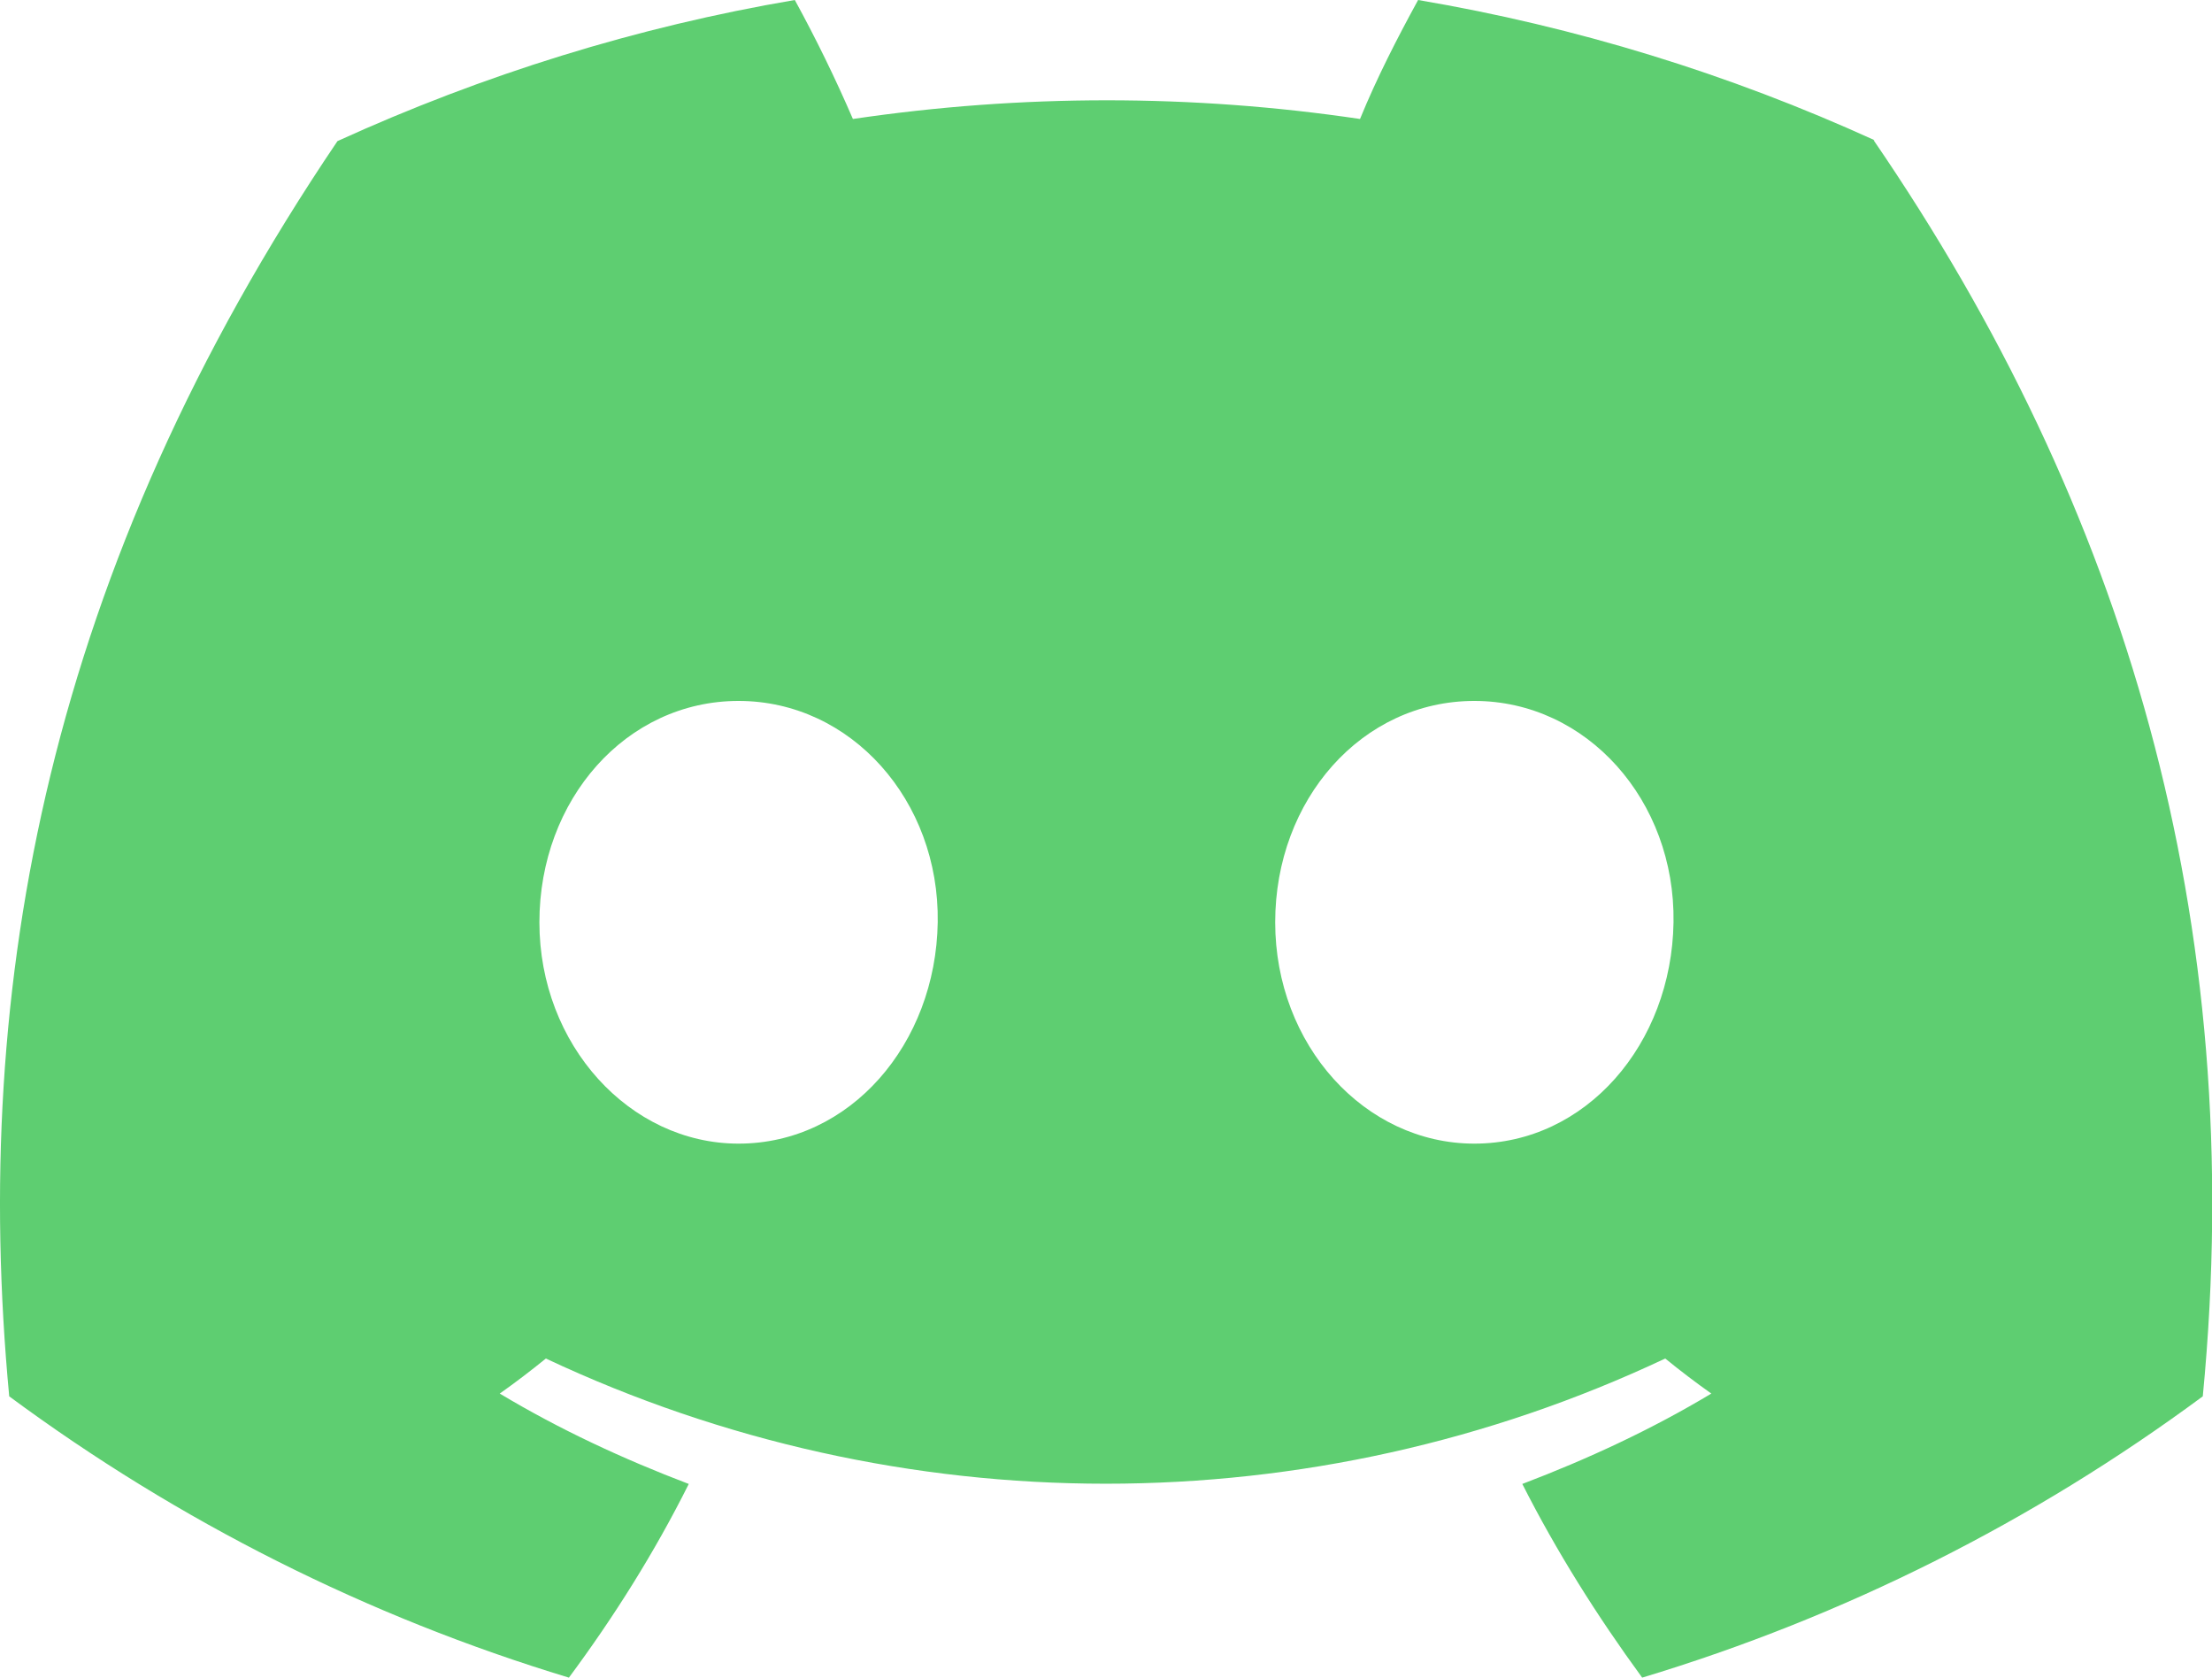 <?xml version="1.0" encoding="UTF-8"?><svg id="a" xmlns="http://www.w3.org/2000/svg" width="23.99" height="18.19" viewBox="0 0 23.99 18.19"><g id="b"><g id="c"><g id="d"><path d="M20.33,1.52c-1.58-.72-3.24-1.23-4.95-1.52-.23.42-.45.85-.63,1.29-1.82-.27-3.67-.27-5.5,0-.19-.44-.4-.87-.63-1.29-1.71.29-3.38.81-4.96,1.53C.53,6.16-.32,10.68.1,15.14H.1c1.84,1.36,3.89,2.39,6.07,3.05.49-.66.93-1.36,1.3-2.1-.71-.27-1.4-.59-2.05-.98.17-.12.34-.25.5-.38,3.85,1.81,8.3,1.81,12.14,0,.16.13.33.26.5.38-.65.39-1.34.71-2.05.98.37.73.81,1.43,1.3,2.1,2.19-.66,4.24-1.69,6.08-3.05h0c.5-5.17-.85-9.65-3.57-13.62h0ZM8.01,12.4c-1.18,0-2.16-1.07-2.16-2.4s.94-2.4,2.16-2.4,2.18,1.08,2.16,2.4-.95,2.4-2.16,2.4ZM15.99,12.4c-1.19,0-2.16-1.07-2.16-2.4s.94-2.4,2.16-2.4,2.18,1.08,2.16,2.4-.95,2.4-2.16,2.4Z" fill="#5ece71" stroke-width="0"/></g></g></g></svg>